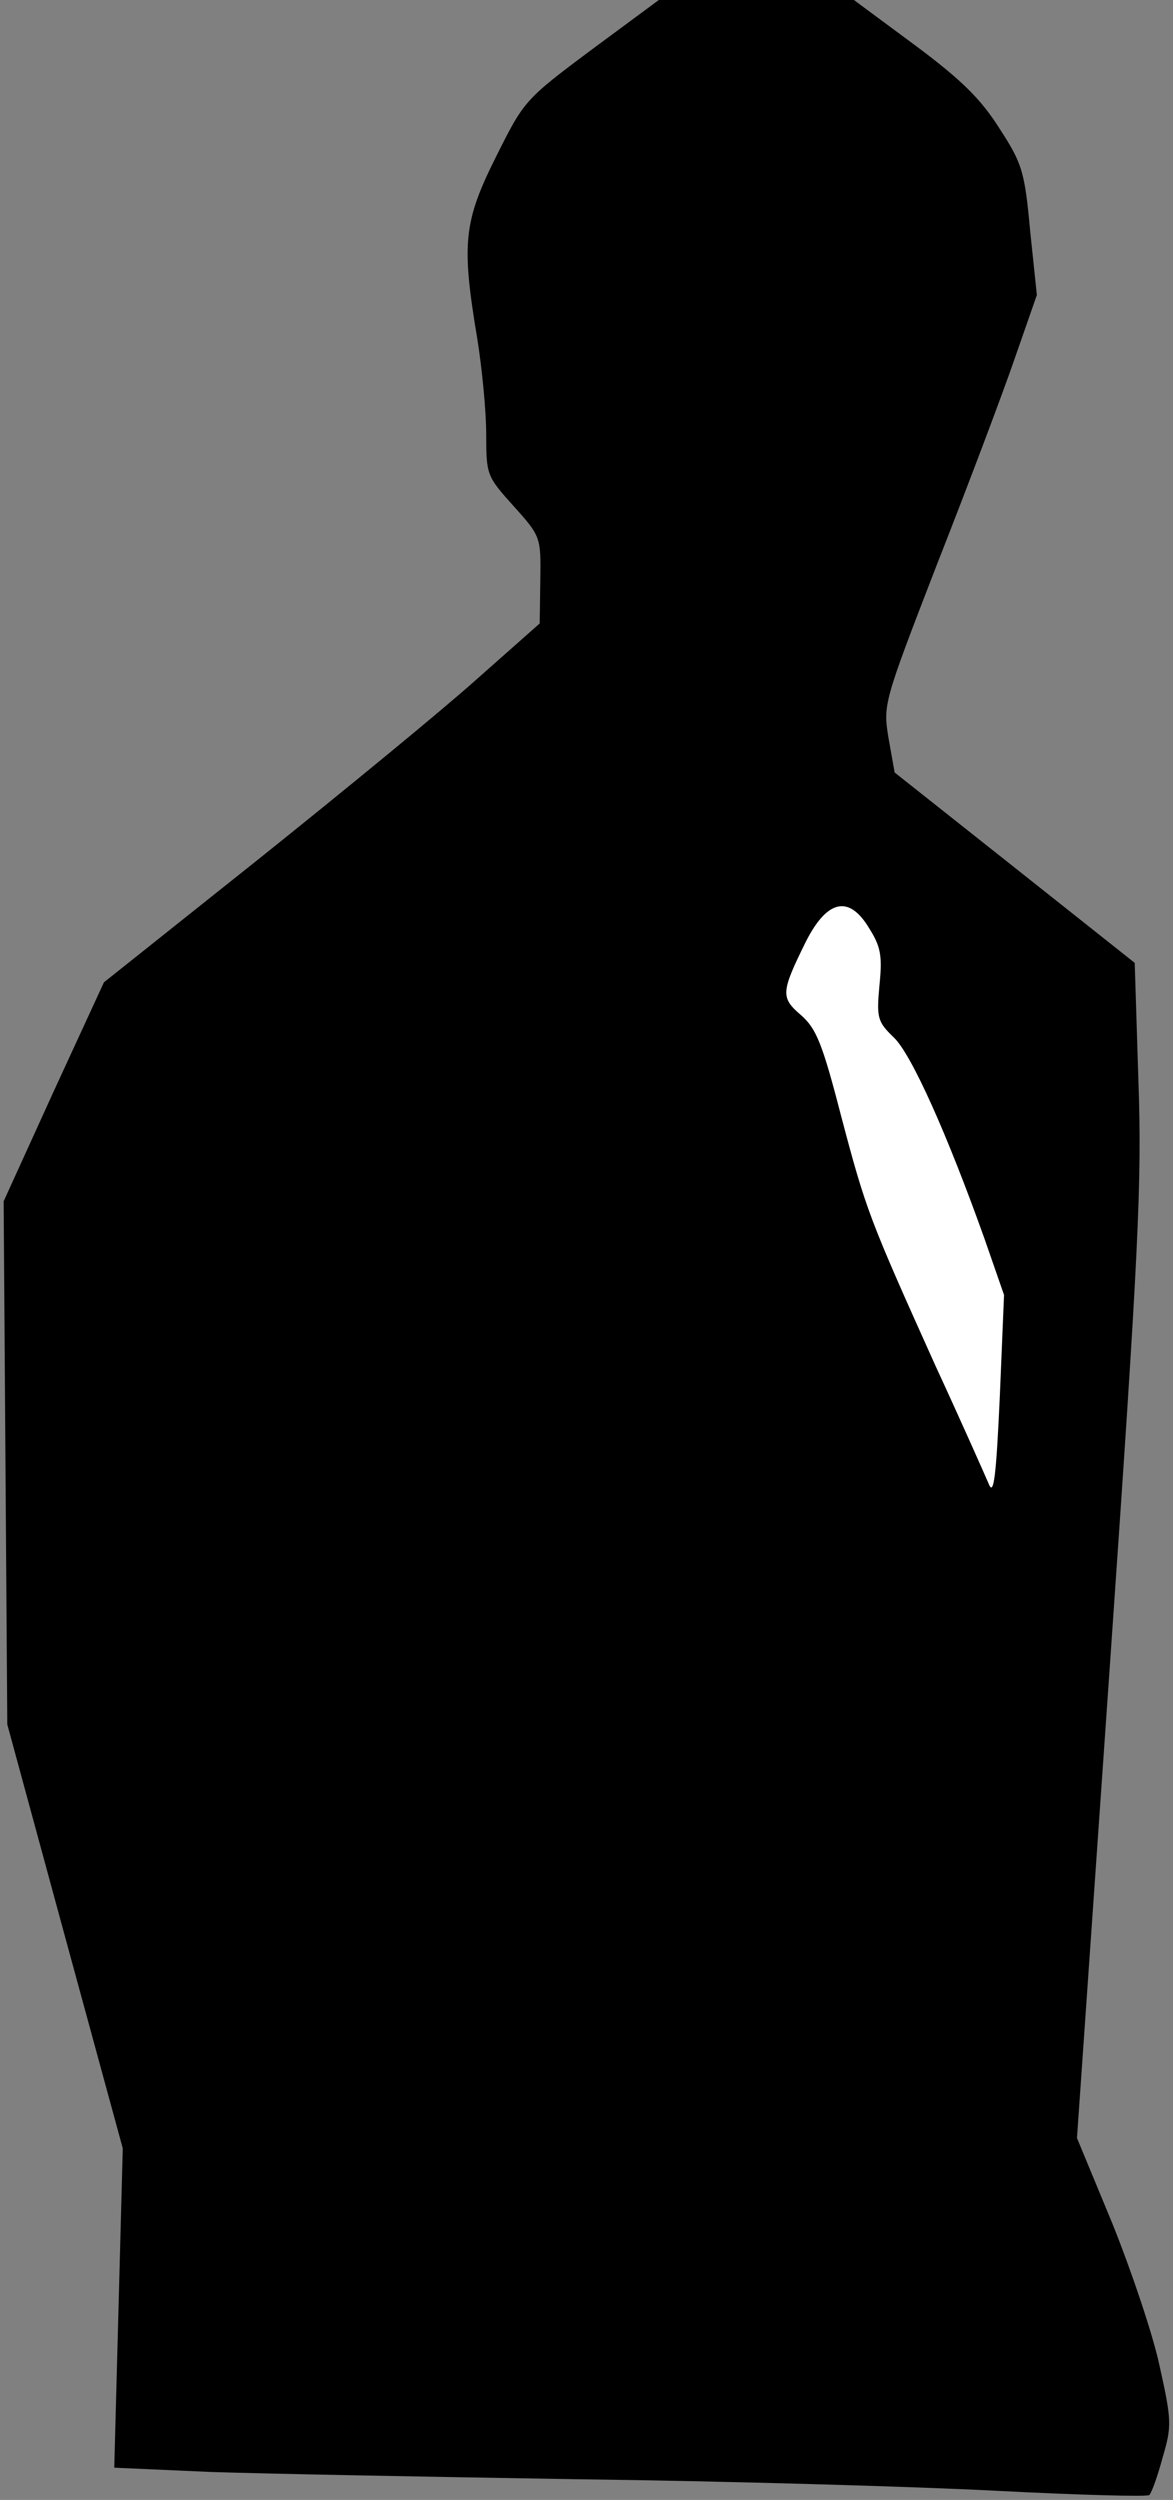 <?xml version="1.0" standalone="no"?>
<!DOCTYPE svg PUBLIC "-//W3C//DTD SVG 20010904//EN"
 "http://www.w3.org/TR/2001/REC-SVG-20010904/DTD/svg10.dtd">
<svg version="1.0" xmlns="http://www.w3.org/2000/svg"
 width="193pt" height="411pt" viewBox="0 0 193 411"
 preserveAspectRatio="xMidYMid meet">
<rect x="0" y="0" width="193" height="411" fill="#808080" stroke="none"/>
<g transform="translate(0,411) scale(0.1,-0.1)"
fill="#000000" stroke="none">
<path fill="#000000" stroke="none" d="M973 4028 c-110 -82 -111 -84 -157
-176 -53 -106 -57 -142 -31 -297 8 -49 15 -121 15 -159 0 -67 1 -69 45 -118
45 -50 45 -51 44 -122 l-1 -71 -104 -92 c-57 -51 -218 -183 -358 -295 l-255
-203 -83 -180 -82 -180 3 -430 3 -430 95 -349 95 -348 -7 -263 -7 -262 158 -7
c88 -3 359 -8 604 -12 245 -3 555 -12 690 -19 135 -7 248 -10 251 -7 4 4 14
32 22 62 15 51 15 60 -5 150 -11 52 -47 158 -78 235 l-58 140 54 775 c48 690
53 796 47 966 l-6 191 -198 157 -197 156 -10 56 c-9 56 -9 57 80 287 50 127
107 278 127 336 l37 106 -11 105 c-9 98 -13 111 -50 168 -31 49 -62 80 -140
138 l-100 74 -161 0 -160 0 -111 -82z"/>
<path fill="#ffffff" stroke="none" d="M1430 2584 c19 -30 22 -45 17 -94 -5
-54 -3 -60 24 -86 29 -28 88 -160 149 -331 l32 -92 -7 -168 c-6 -131 -10 -163
-18 -143 -6 14 -45 102 -88 195 -109 242 -114 255 -155 410 -31 120 -41 144
-66 166 -34 29 -33 38 8 121 35 69 71 77 104 22z"/>
</g>
</svg>
